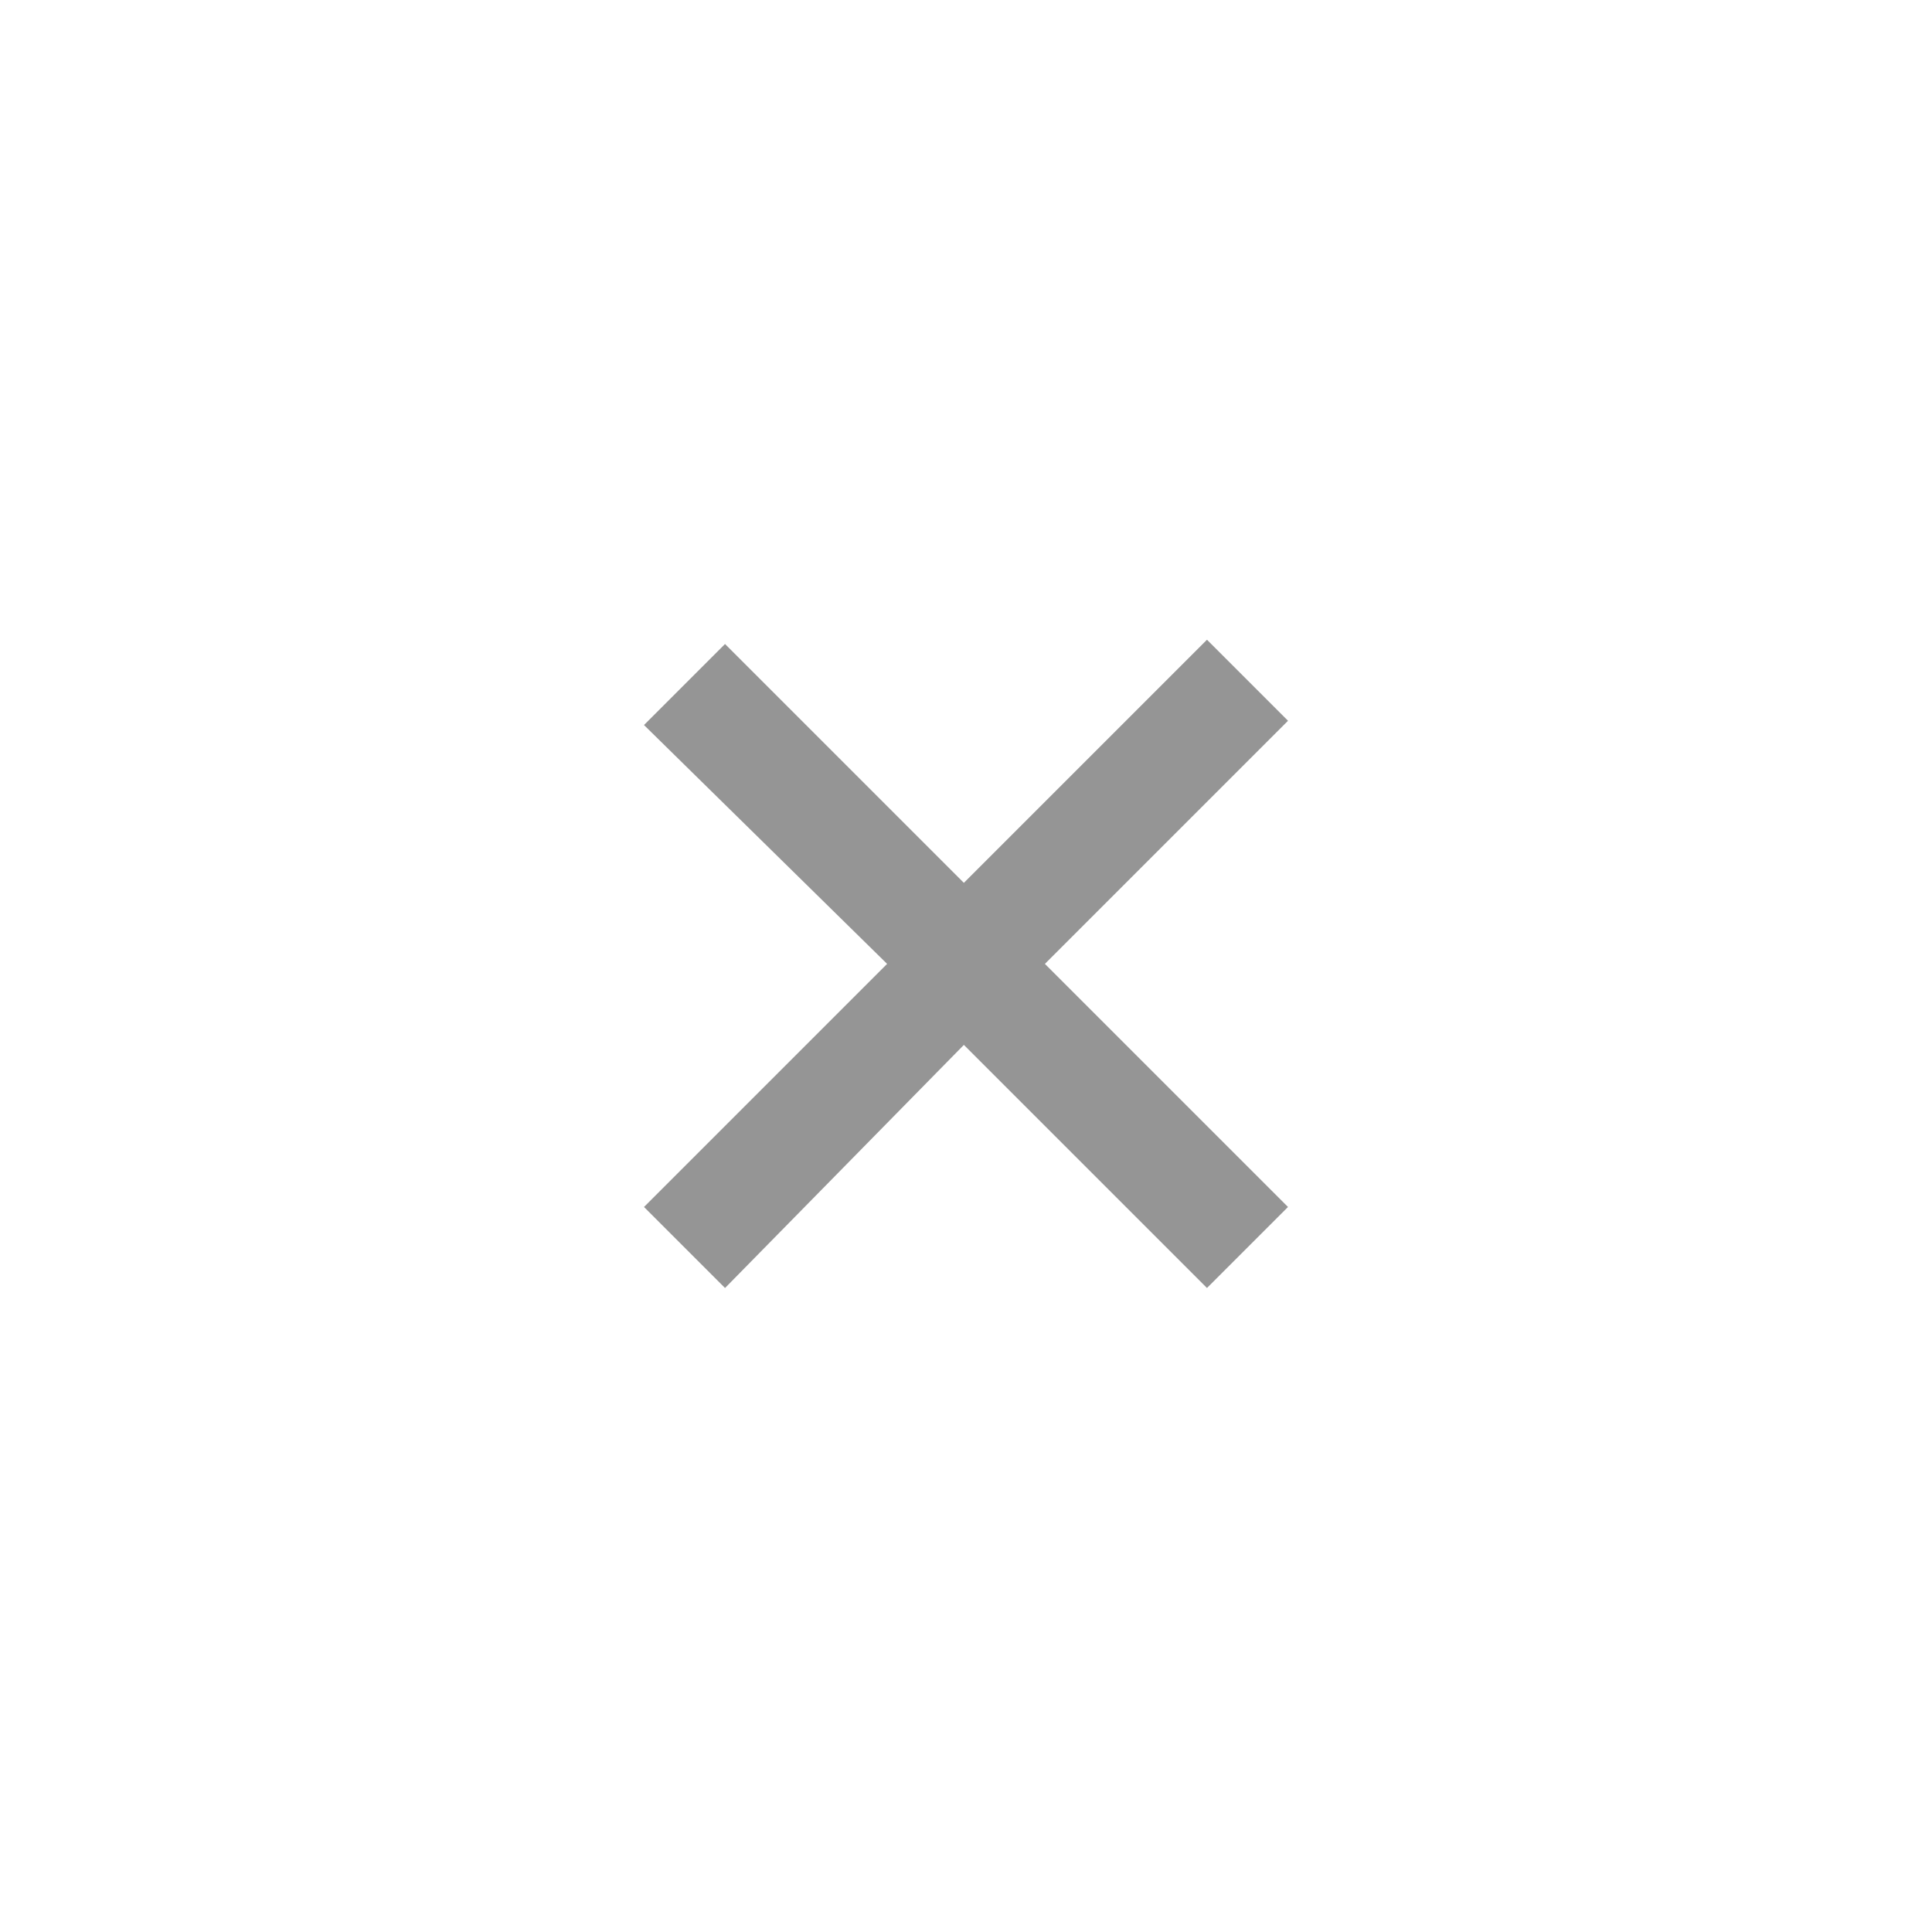<?xml version="1.0" encoding="utf-8"?>
<!-- Generator: Adobe Illustrator 27.6.1, SVG Export Plug-In . SVG Version: 6.00 Build 0)  -->
<svg version="1.1" id="圖層_1" xmlns="http://www.w3.org/2000/svg" xmlns:xlink="http://www.w3.org/1999/xlink" x="0px" y="0px"
	 viewBox="0 0 45.3 45.3" enable-background="new 0 0 45.3 45.3" xml:space="preserve">
<path fill="#959595" d="M22.6,20.7l5.7-5.7l1.9,1.9l-5.7,5.7l5.7,5.7l-1.9,1.9l-5.7-5.7L17,30.2l-1.9-1.9l5.7-5.7L15.1,17l1.9-1.9
	L22.6,20.7z"/>
</svg>
